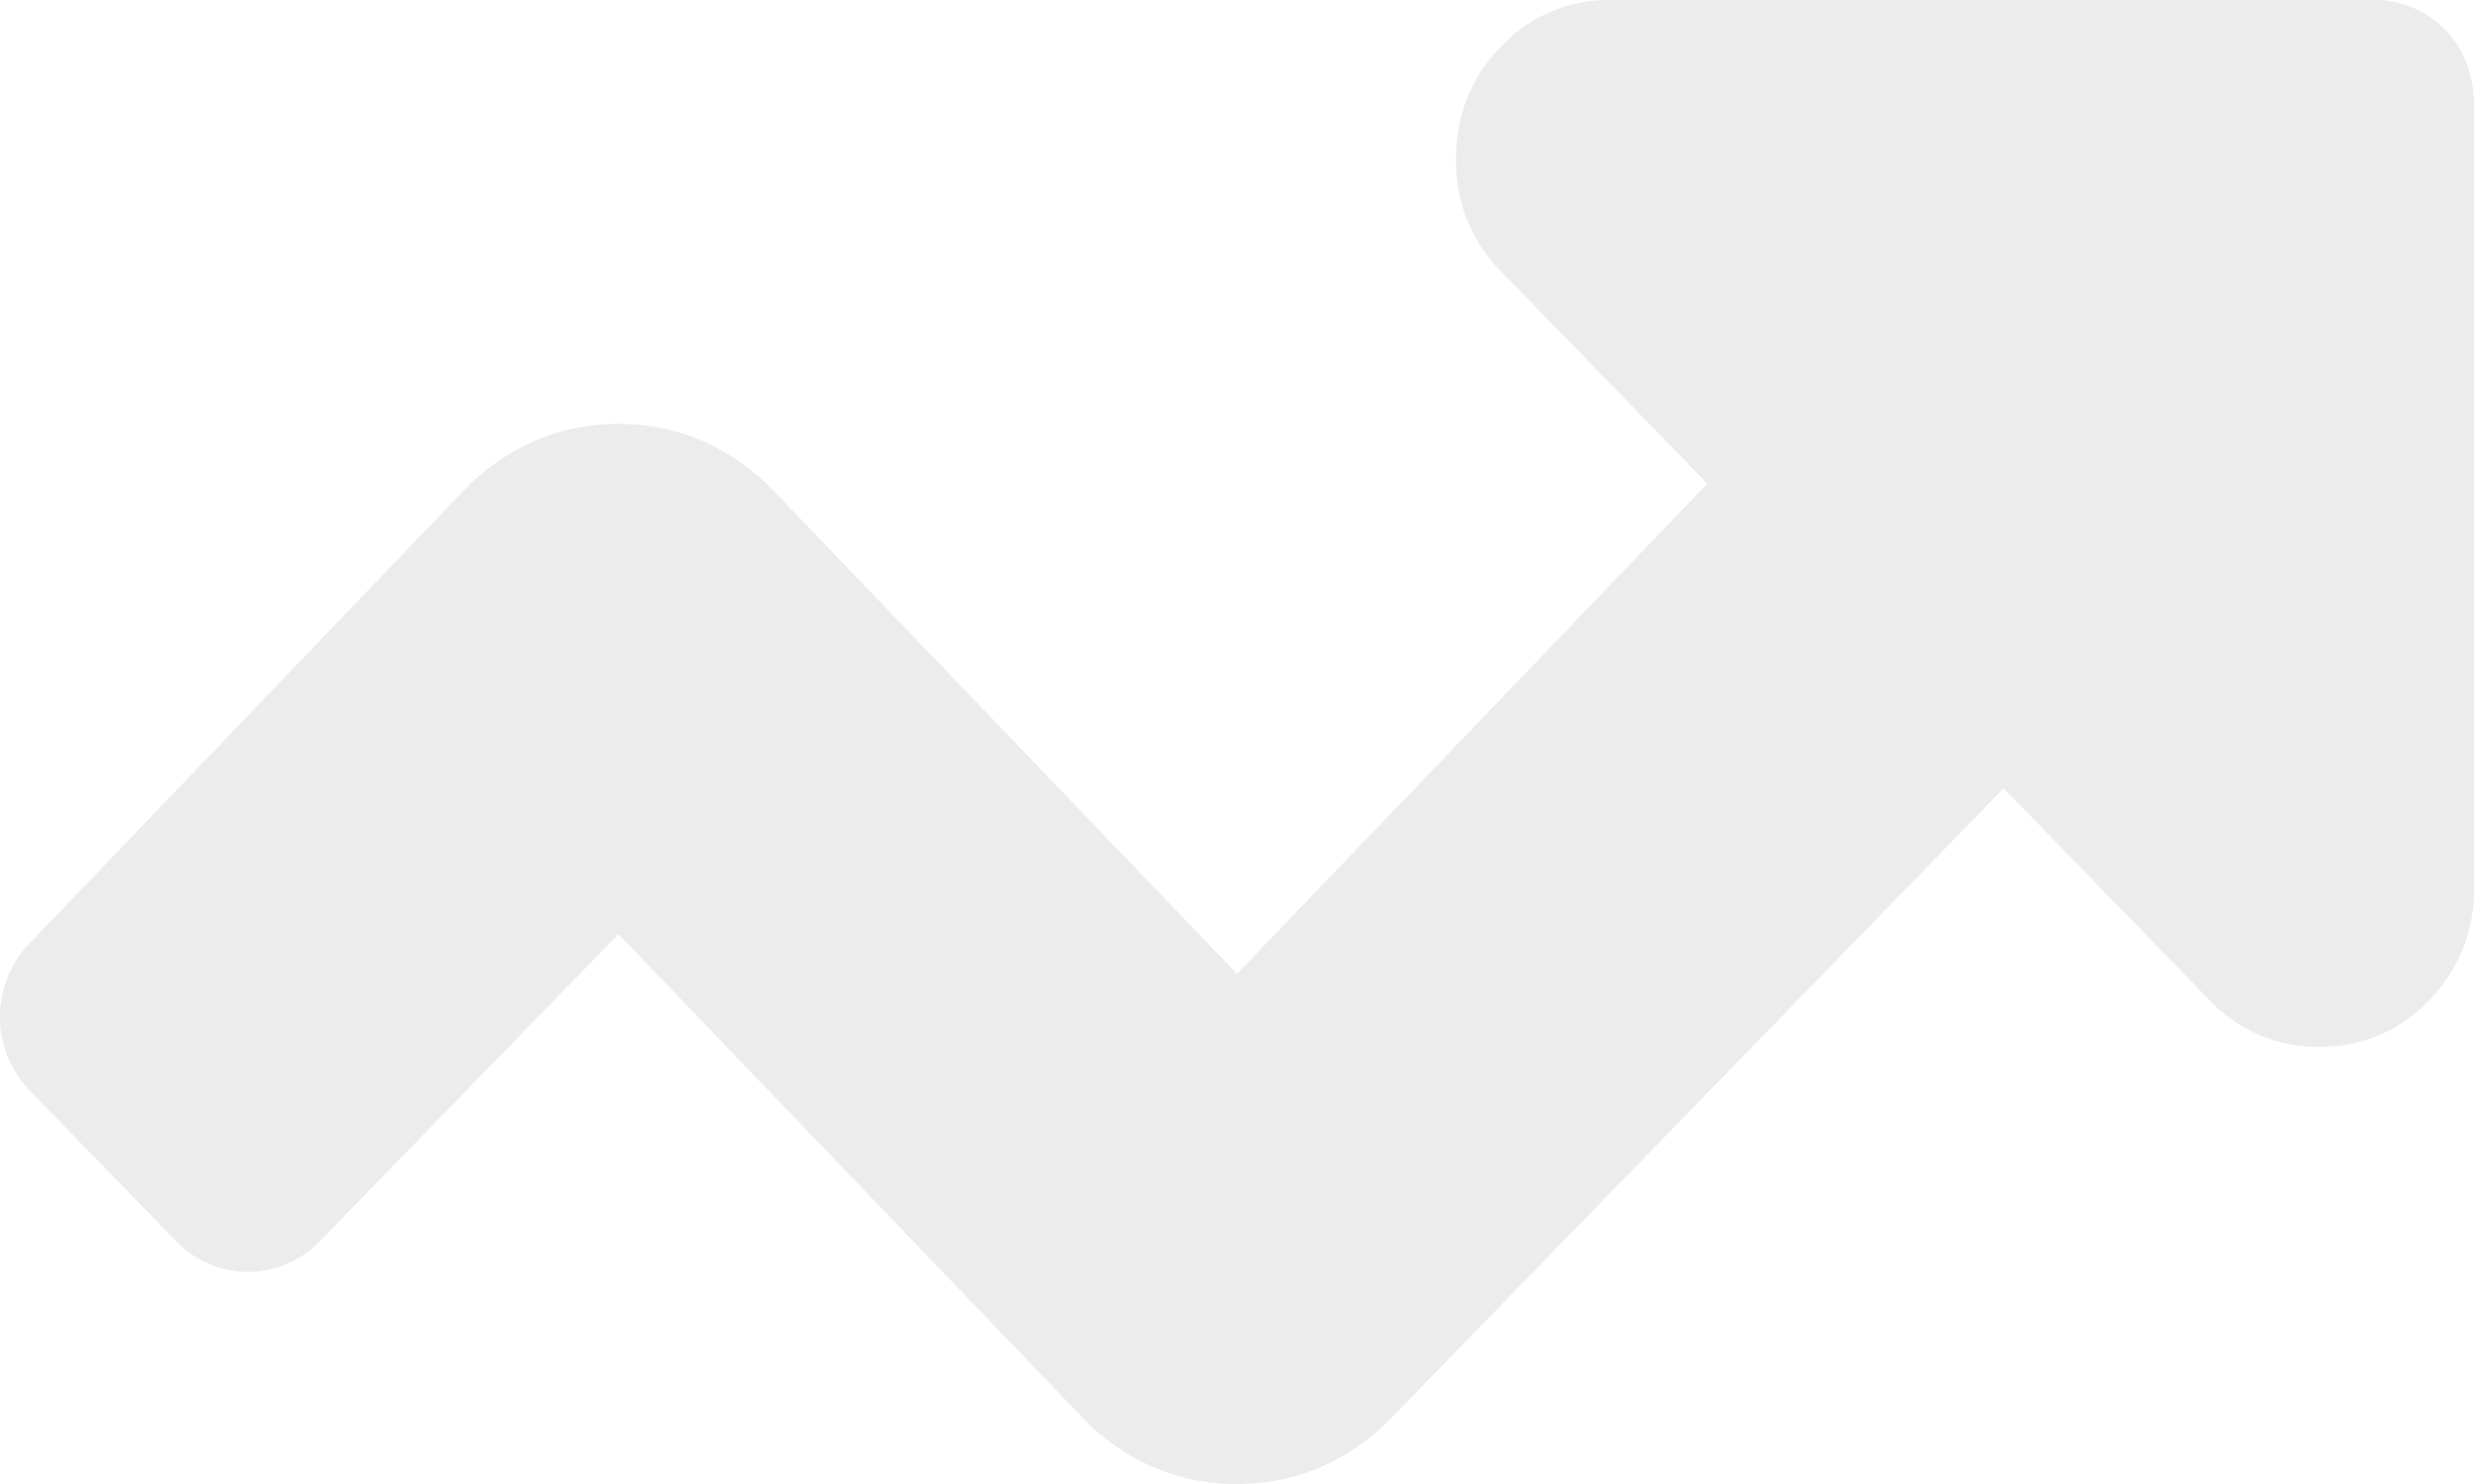 <svg xmlns="http://www.w3.org/2000/svg" width="15" height="9" viewBox="0 0 15 9">
    <path fill="#424242" fill-opacity=".1" fill-rule="nonzero" d="M14.375 0a.6.6 0 0 1 .45.18c.116.121.175.275.175.463v4.74a.944.944 0 0 1-.273.684.892.892 0 0 1-.665.281.892.892 0 0 1-.664-.281l-1.25-1.286-3.75 3.857C8.138 8.88 7.838 9 7.5 9c-.339 0-.638-.12-.898-.362L3.75 5.665 1.953 7.513a.61.61 0 0 1-.45.201.61.61 0 0 1-.448-.2l-.86-.885a.644.644 0 0 1 0-.924l2.657-2.772c.26-.241.56-.362.898-.362.339 0 .638.121.898.362L7.5 5.906l2.852-2.973-1.25-1.286a.944.944 0 0 1-.274-.683c0-.268.091-.495.274-.683A.892.892 0 0 1 9.766 0h4.609z"/>
</svg>
